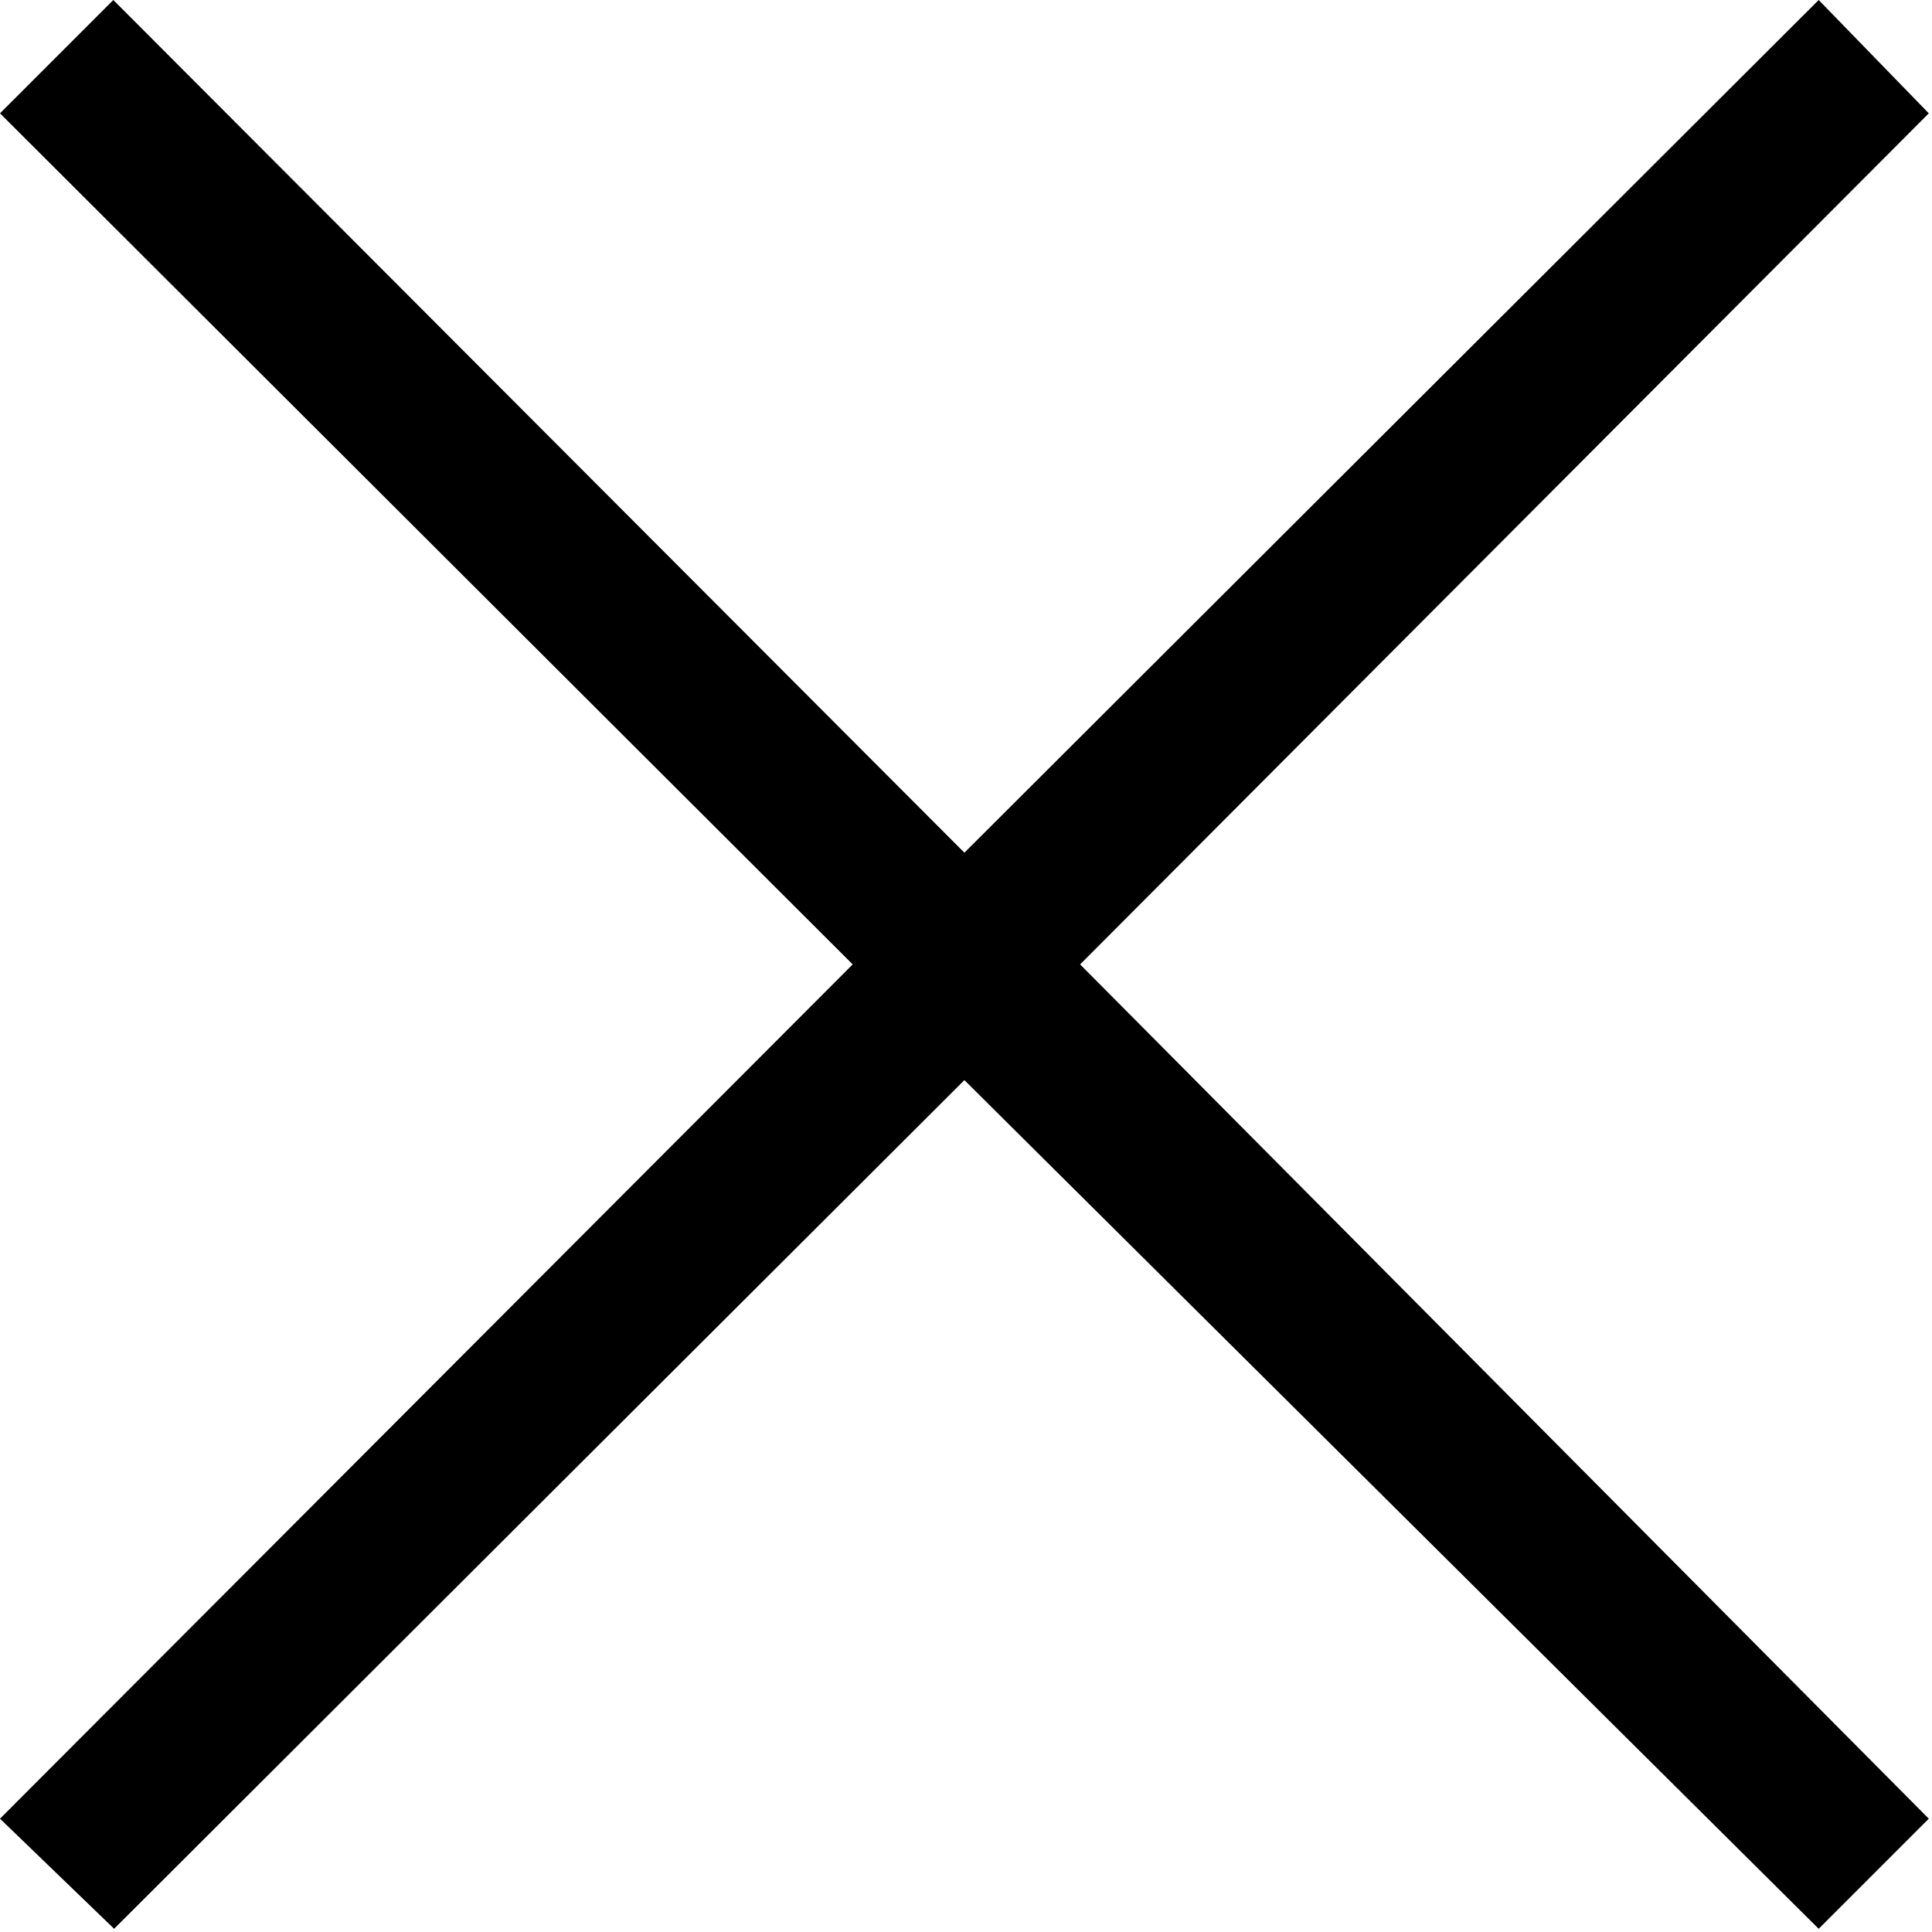 <svg id="Layer_1" data-name="Layer 1" xmlns="http://www.w3.org/2000/svg" viewBox="0 0 24.04 24.04"><defs><style>.cls-1{fill-rule:evenodd;}</style></defs><path class="cls-1" d="M1.41,0,0,1.41,10.61,12,0,22.63,1.42,24,12,13.44,22.63,24,24,22.63,13.44,12,24,1.41,22.63,0,12,10.61Z"/></svg>